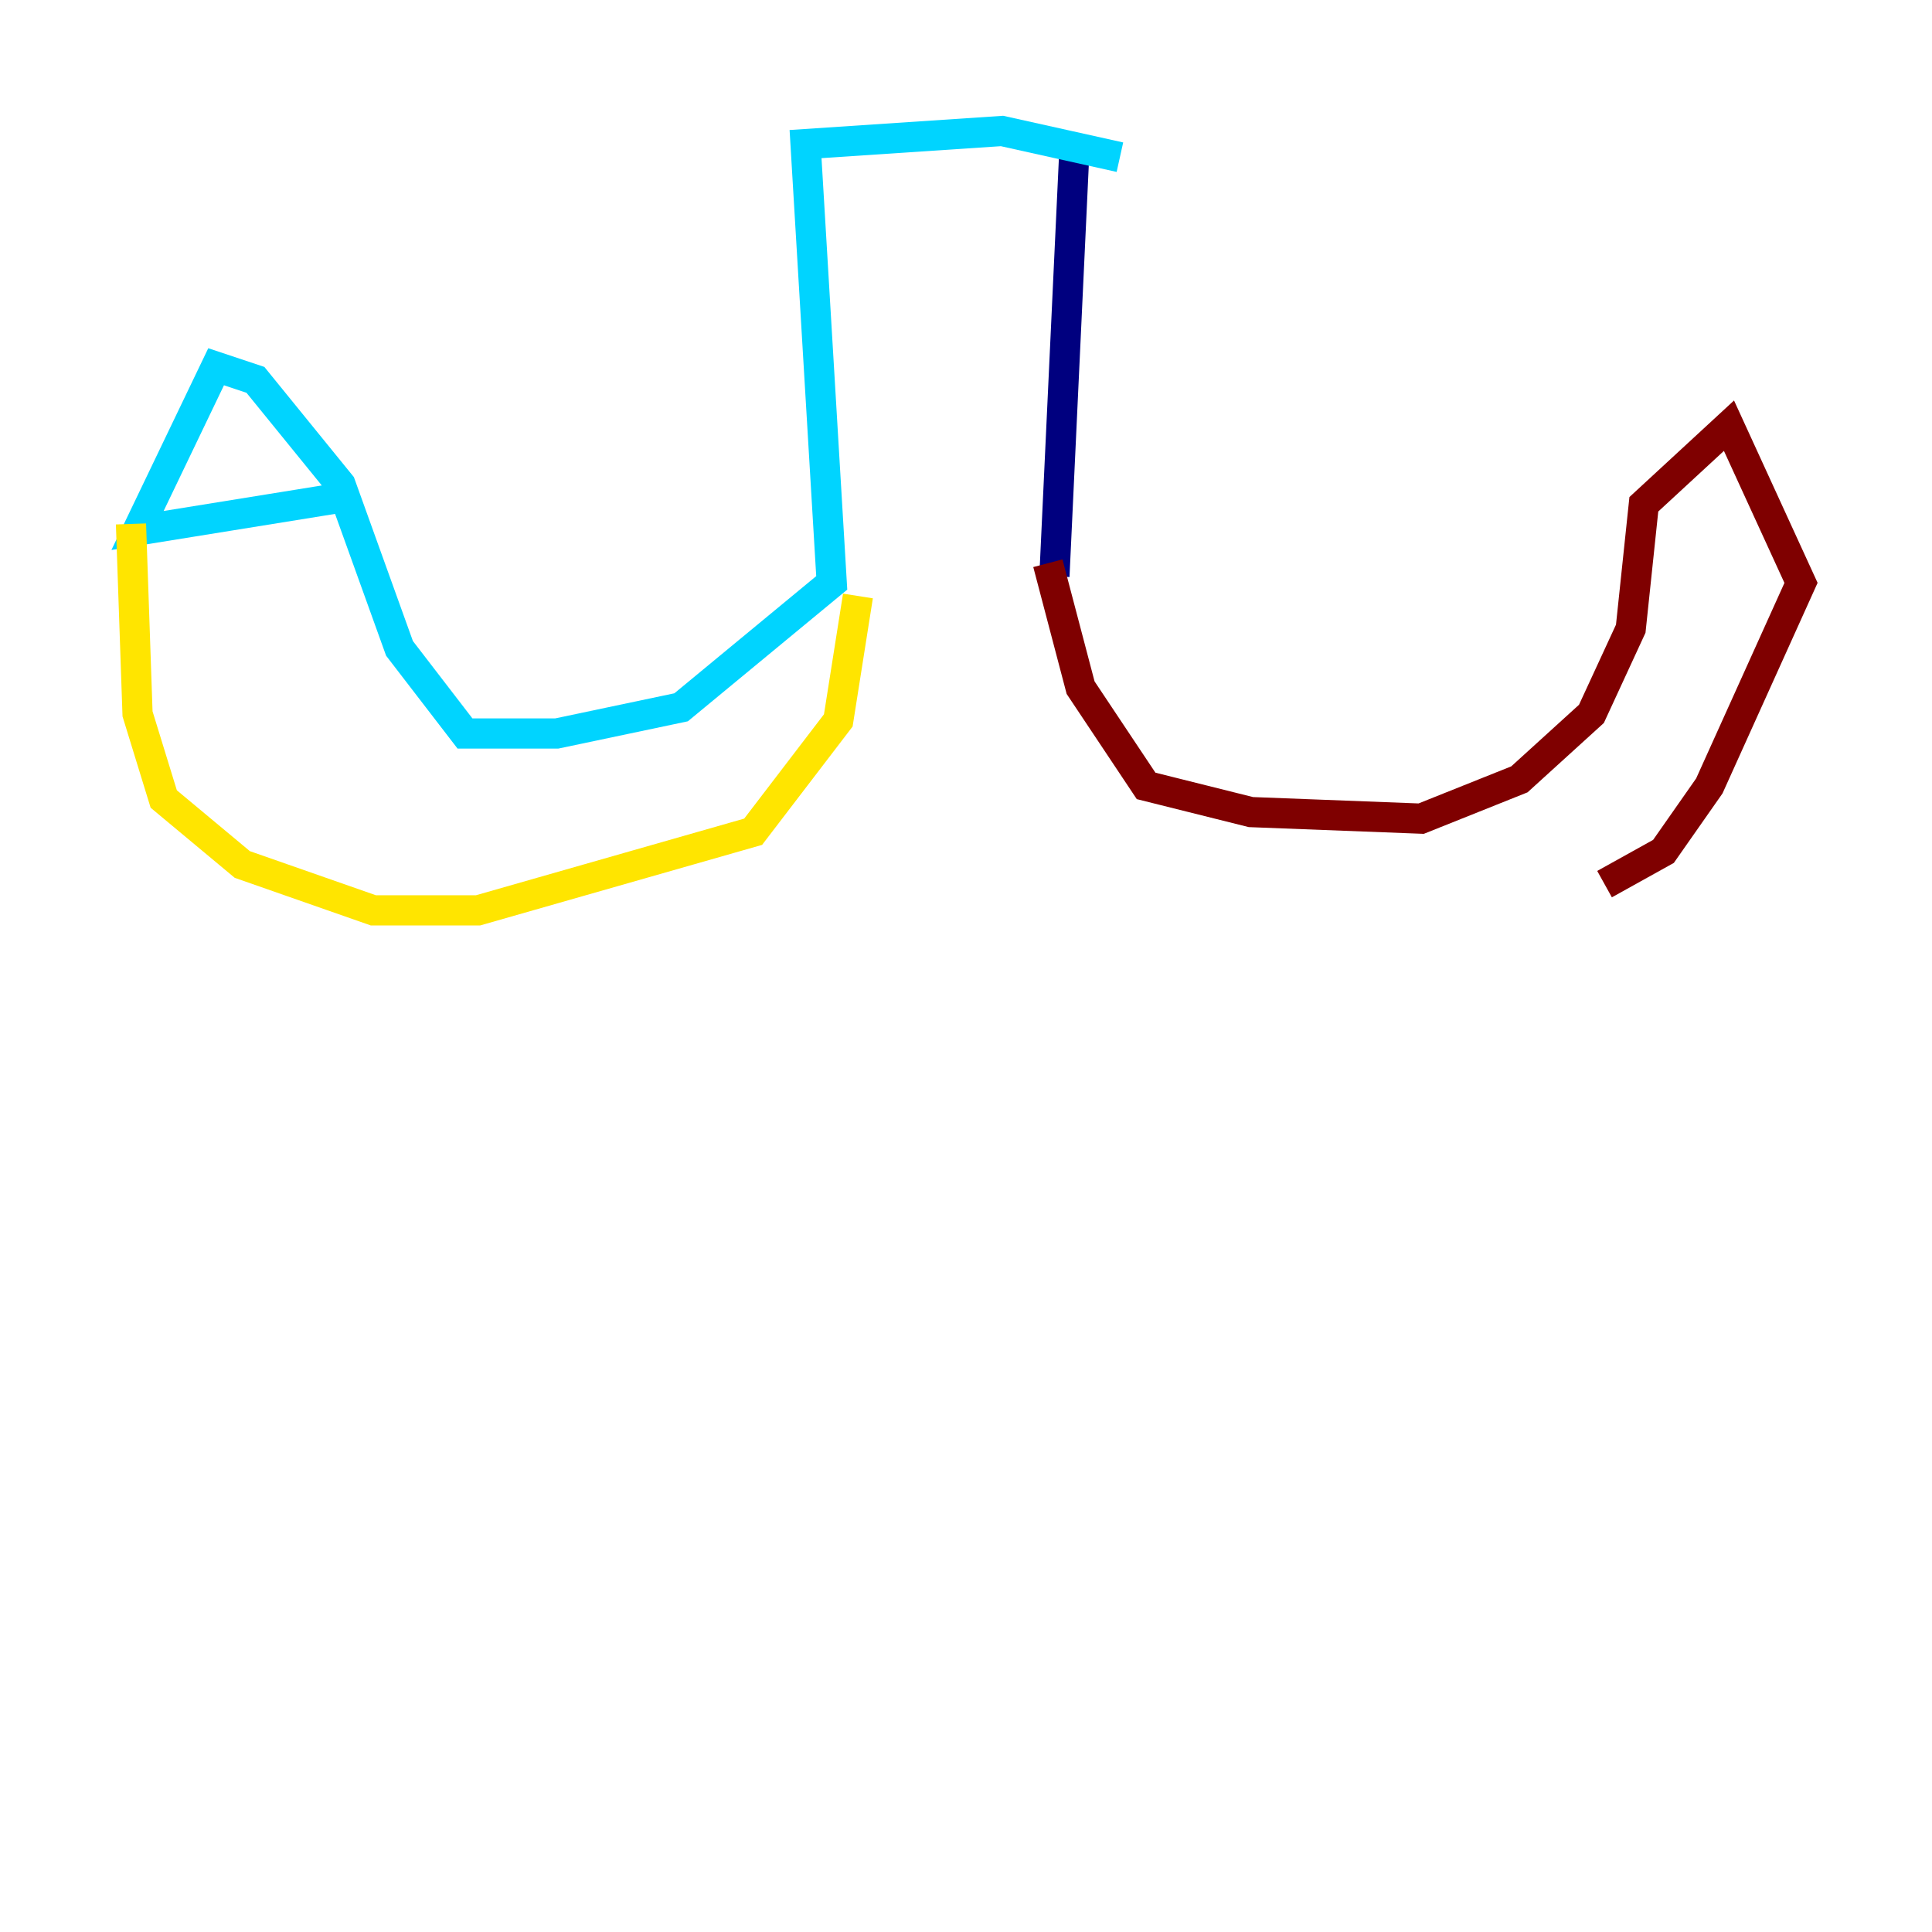 <?xml version="1.0" encoding="utf-8" ?>
<svg baseProfile="tiny" height="128" version="1.2" viewBox="0,0,128,128" width="128" xmlns="http://www.w3.org/2000/svg" xmlns:ev="http://www.w3.org/2001/xml-events" xmlns:xlink="http://www.w3.org/1999/xlink"><defs /><polyline fill="none" points="71.159,10.414 69.858,38.183" stroke="#00007f" stroke-width="2" /><polyline fill="none" points="74.197,10.414 66.386,8.678 53.37,9.546 55.105,38.617 45.125,46.861 36.881,48.597 30.807,48.597 26.468,42.956 22.563,32.108 16.922,25.166 14.319,24.298 9.112,35.146 22.563,32.976" stroke="#00d4ff" stroke-width="2" /><polyline fill="none" points="8.678,34.712 9.112,47.295 10.848,52.936 16.054,57.275 24.732,60.312 31.675,60.312 49.898,55.105 55.539,47.729 56.841,39.485" stroke="#ffe500" stroke-width="2" /><polyline fill="none" points="69.424,37.315 71.593,45.559 75.932,52.068 82.875,53.803 94.156,54.237 100.664,51.634 105.437,47.295 108.041,41.654 108.909,33.41 114.549,28.203 119.322,38.617 113.248,52.068 110.21,56.407 106.305,58.576" stroke="#7f0000" stroke-width="2" /></svg>